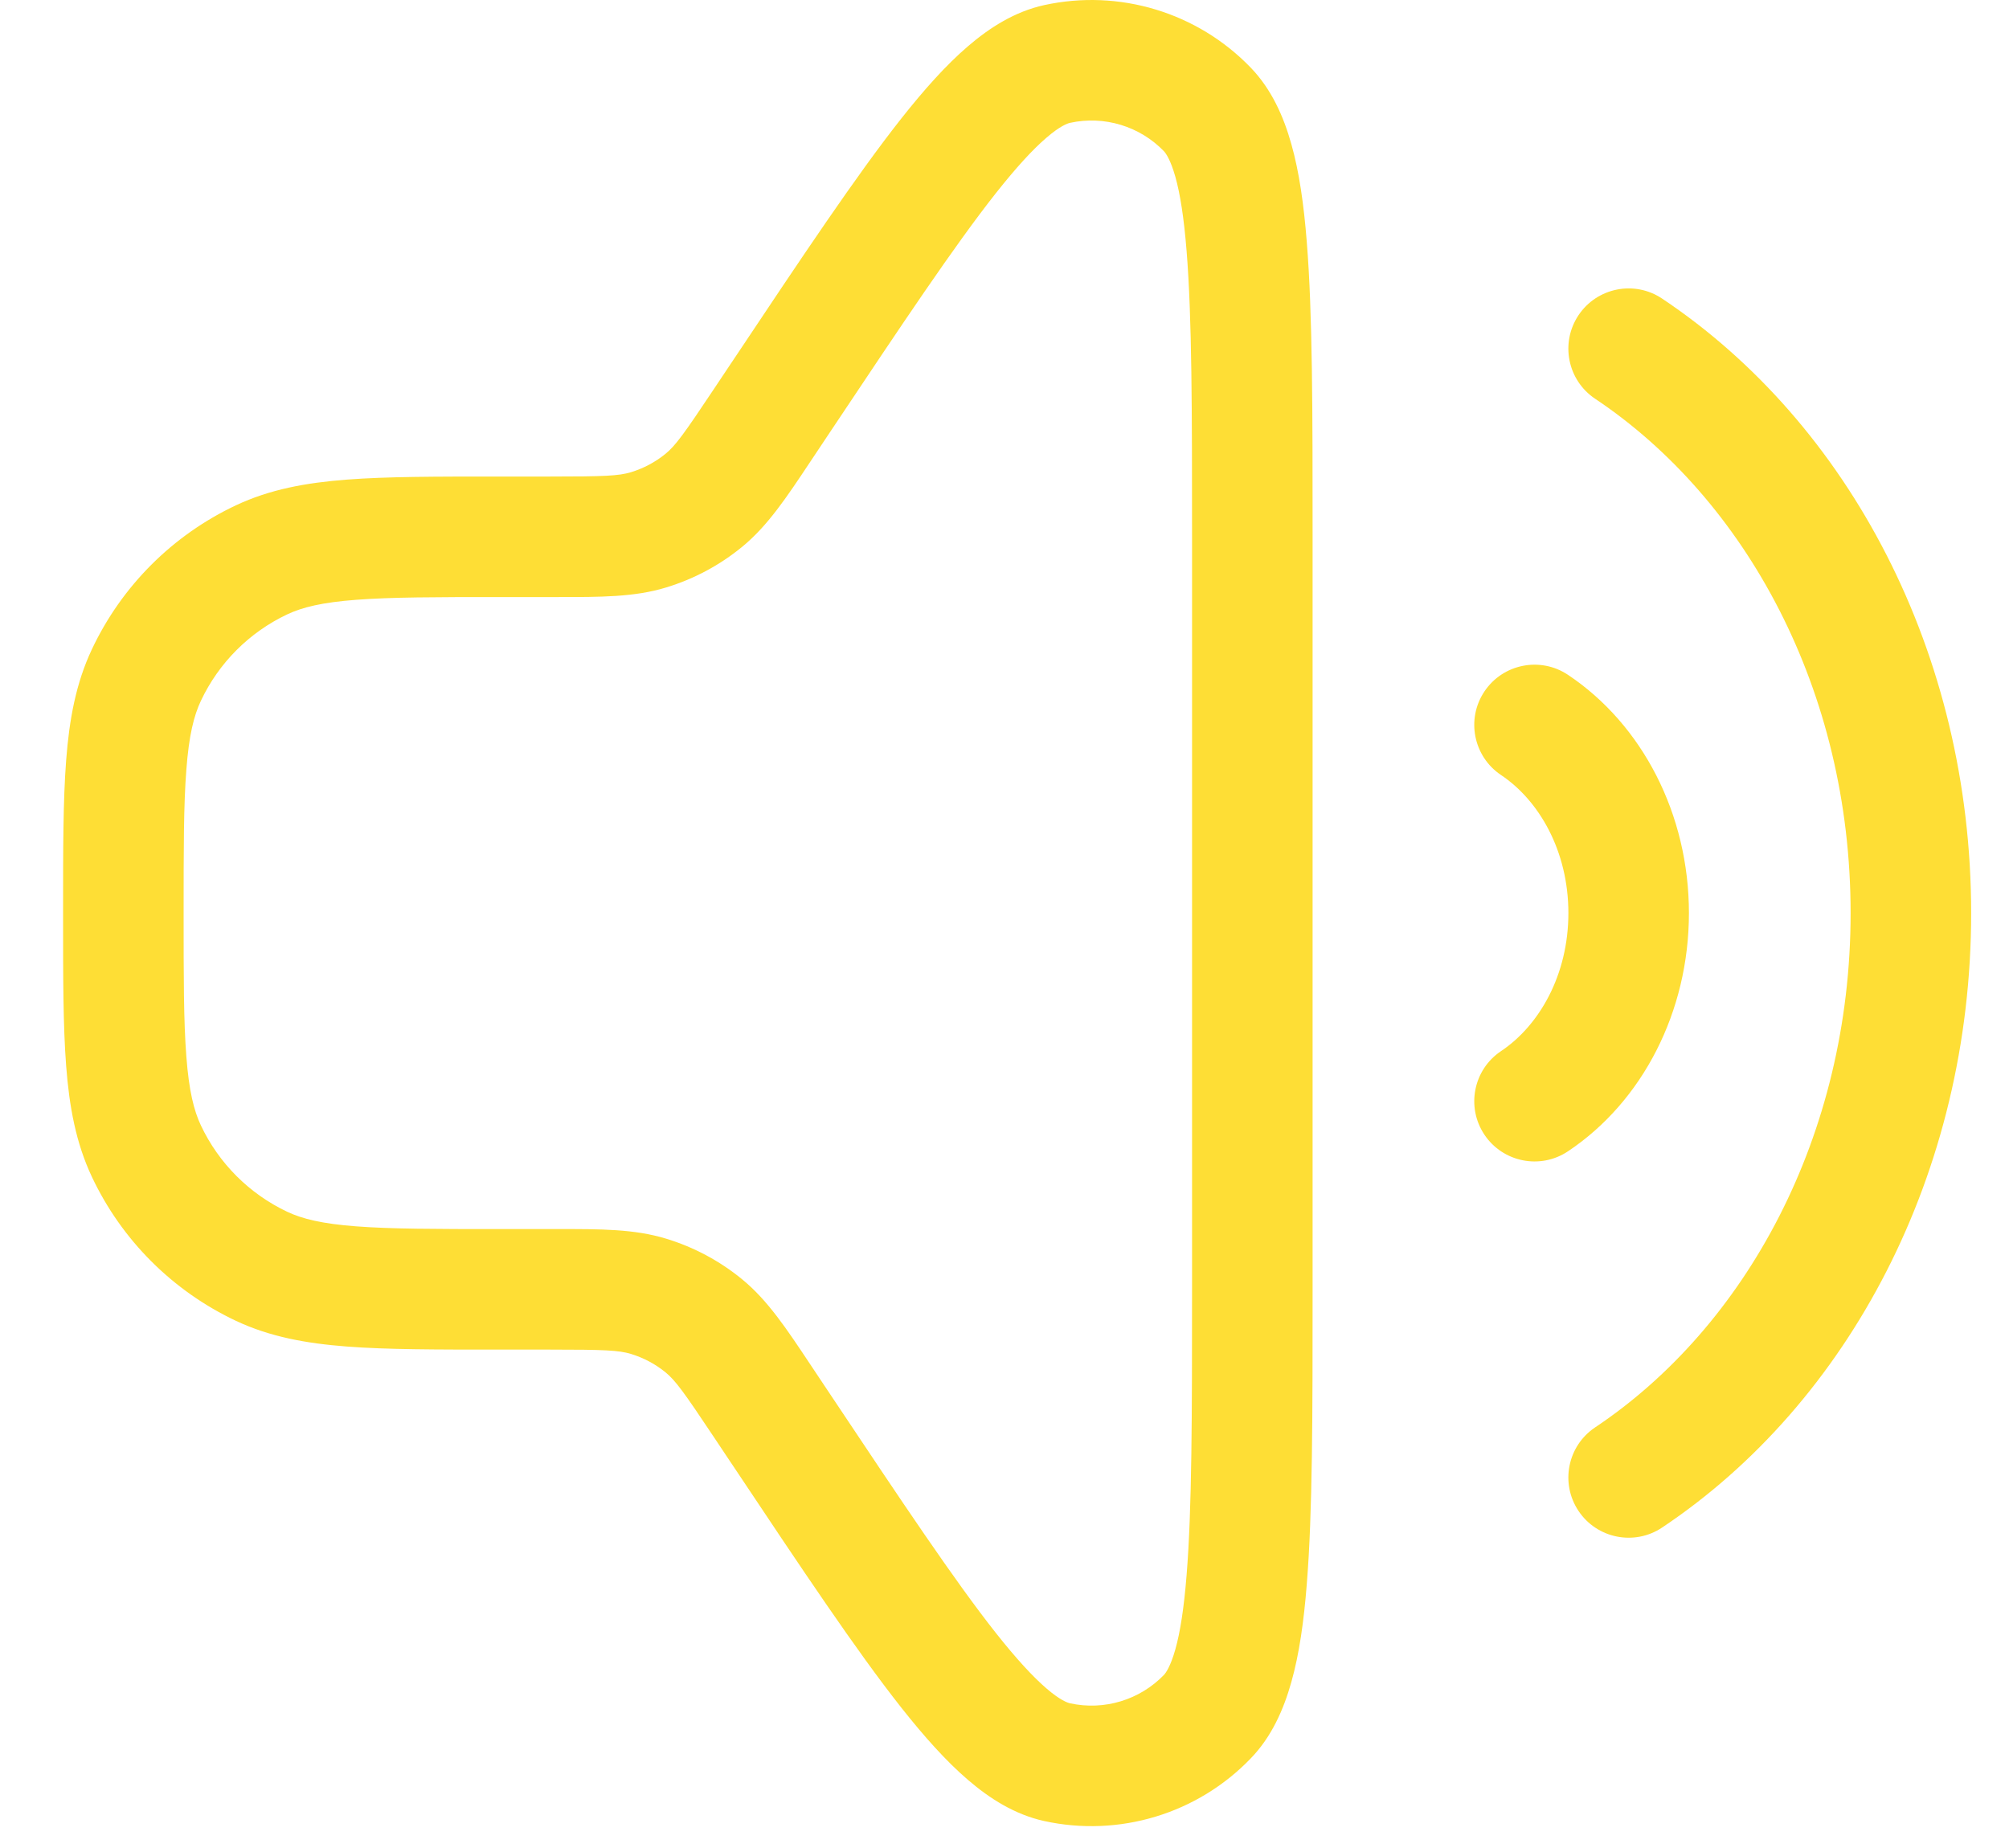 <svg width="25" height="23" viewBox="0 0 25 23" fill="none" xmlns="http://www.w3.org/2000/svg">
<path fill-rule="evenodd" clip-rule="evenodd" d="M15.565 0.843C14.902 0.154 13.927 -0.141 12.992 0.064C12.63 0.144 12.317 0.342 12.045 0.576C11.771 0.811 11.498 1.118 11.215 1.476C10.657 2.183 9.982 3.195 9.118 4.491L9.118 4.491L9.097 4.522L8.885 4.84C8.512 5.4 8.406 5.546 8.283 5.647C8.156 5.751 8.009 5.829 7.852 5.877C7.7 5.923 7.52 5.931 6.847 5.931L6.218 5.931L6.188 5.931C5.428 5.931 4.816 5.931 4.319 5.969C3.807 6.008 3.357 6.091 2.936 6.289C2.148 6.66 1.514 7.294 1.143 8.082C0.945 8.503 0.862 8.953 0.823 9.465C0.785 9.962 0.785 10.575 0.785 11.334L0.785 11.364L0.785 11.394C0.785 12.153 0.785 12.766 0.823 13.263C0.862 13.775 0.945 14.225 1.143 14.646C1.514 15.434 2.148 16.067 2.936 16.439C3.357 16.637 3.807 16.72 4.319 16.759C4.816 16.797 5.428 16.797 6.188 16.797L6.188 16.797L6.218 16.797L6.847 16.797C7.52 16.797 7.7 16.805 7.852 16.851C8.009 16.899 8.156 16.977 8.283 17.081C8.406 17.182 8.512 17.328 8.885 17.888L9.097 18.206L9.118 18.237C9.982 19.533 10.657 20.545 11.215 21.252C11.498 21.61 11.771 21.917 12.045 22.152C12.317 22.386 12.63 22.584 12.992 22.664C13.927 22.869 14.902 22.574 15.565 21.884C15.823 21.617 15.973 21.279 16.07 20.933C16.168 20.586 16.225 20.179 16.261 19.724C16.334 18.827 16.334 17.61 16.334 16.053L16.334 16.053L16.334 16.015L16.334 6.713L16.334 6.675C16.334 5.118 16.334 3.901 16.261 3.004C16.225 2.549 16.168 2.142 16.07 1.795C15.973 1.449 15.823 1.111 15.565 0.843ZM13.315 1.529C13.74 1.436 14.183 1.57 14.485 1.883C14.506 1.906 14.565 1.984 14.626 2.2C14.686 2.413 14.733 2.711 14.766 3.124C14.833 3.954 14.834 5.11 14.834 6.713L14.834 16.015C14.834 17.618 14.833 18.774 14.766 19.604C14.733 20.017 14.686 20.315 14.626 20.528C14.565 20.744 14.506 20.822 14.485 20.845C14.183 21.158 13.74 21.292 13.315 21.199C13.284 21.192 13.191 21.16 13.022 21.014C12.854 20.869 12.649 20.648 12.392 20.323C11.876 19.669 11.235 18.708 10.345 17.374L10.133 17.056L10.081 16.978L10.081 16.978C9.785 16.533 9.553 16.183 9.235 15.922C8.956 15.693 8.634 15.521 8.288 15.416C7.895 15.296 7.475 15.296 6.94 15.297L6.94 15.297L6.847 15.297L6.218 15.297C5.421 15.297 4.866 15.296 4.433 15.263C4.008 15.231 3.762 15.17 3.575 15.082C3.103 14.859 2.723 14.479 2.5 14.007C2.412 13.82 2.351 13.574 2.319 13.149C2.285 12.716 2.285 12.16 2.285 11.364C2.285 10.568 2.285 10.012 2.319 9.579C2.351 9.154 2.412 8.908 2.5 8.722C2.723 8.249 3.103 7.869 3.575 7.646C3.762 7.558 4.008 7.497 4.433 7.465C4.866 7.432 5.421 7.431 6.218 7.431L6.847 7.431L6.94 7.431C7.475 7.431 7.895 7.432 8.288 7.312C8.634 7.207 8.956 7.035 9.235 6.806C9.553 6.545 9.785 6.195 10.081 5.75L10.133 5.672L10.345 5.354C11.235 4.02 11.876 3.059 12.392 2.405C12.649 2.08 12.854 1.858 13.022 1.714C13.191 1.568 13.284 1.536 13.315 1.529ZM19.643 3.923C19.873 3.579 20.339 3.486 20.683 3.716C23.009 5.269 24.529 8.134 24.529 11.364C24.529 14.594 23.009 17.459 20.683 19.012C20.339 19.242 19.873 19.149 19.643 18.805C19.413 18.46 19.506 17.995 19.85 17.765C21.724 16.513 23.029 14.137 23.029 11.364C23.029 8.591 21.724 6.215 19.85 4.963C19.506 4.733 19.413 4.268 19.643 3.923ZM18.472 8.606C18.702 8.262 19.168 8.169 19.512 8.399C20.438 9.017 21.017 10.135 21.017 11.364C21.017 12.593 20.438 13.711 19.512 14.329C19.168 14.559 18.702 14.466 18.472 14.122C18.242 13.777 18.335 13.312 18.679 13.082C19.153 12.765 19.517 12.136 19.517 11.364C19.517 10.592 19.153 9.963 18.679 9.646C18.335 9.416 18.242 8.95 18.472 8.606Z" fill="#FEDE35"/>
</svg>
